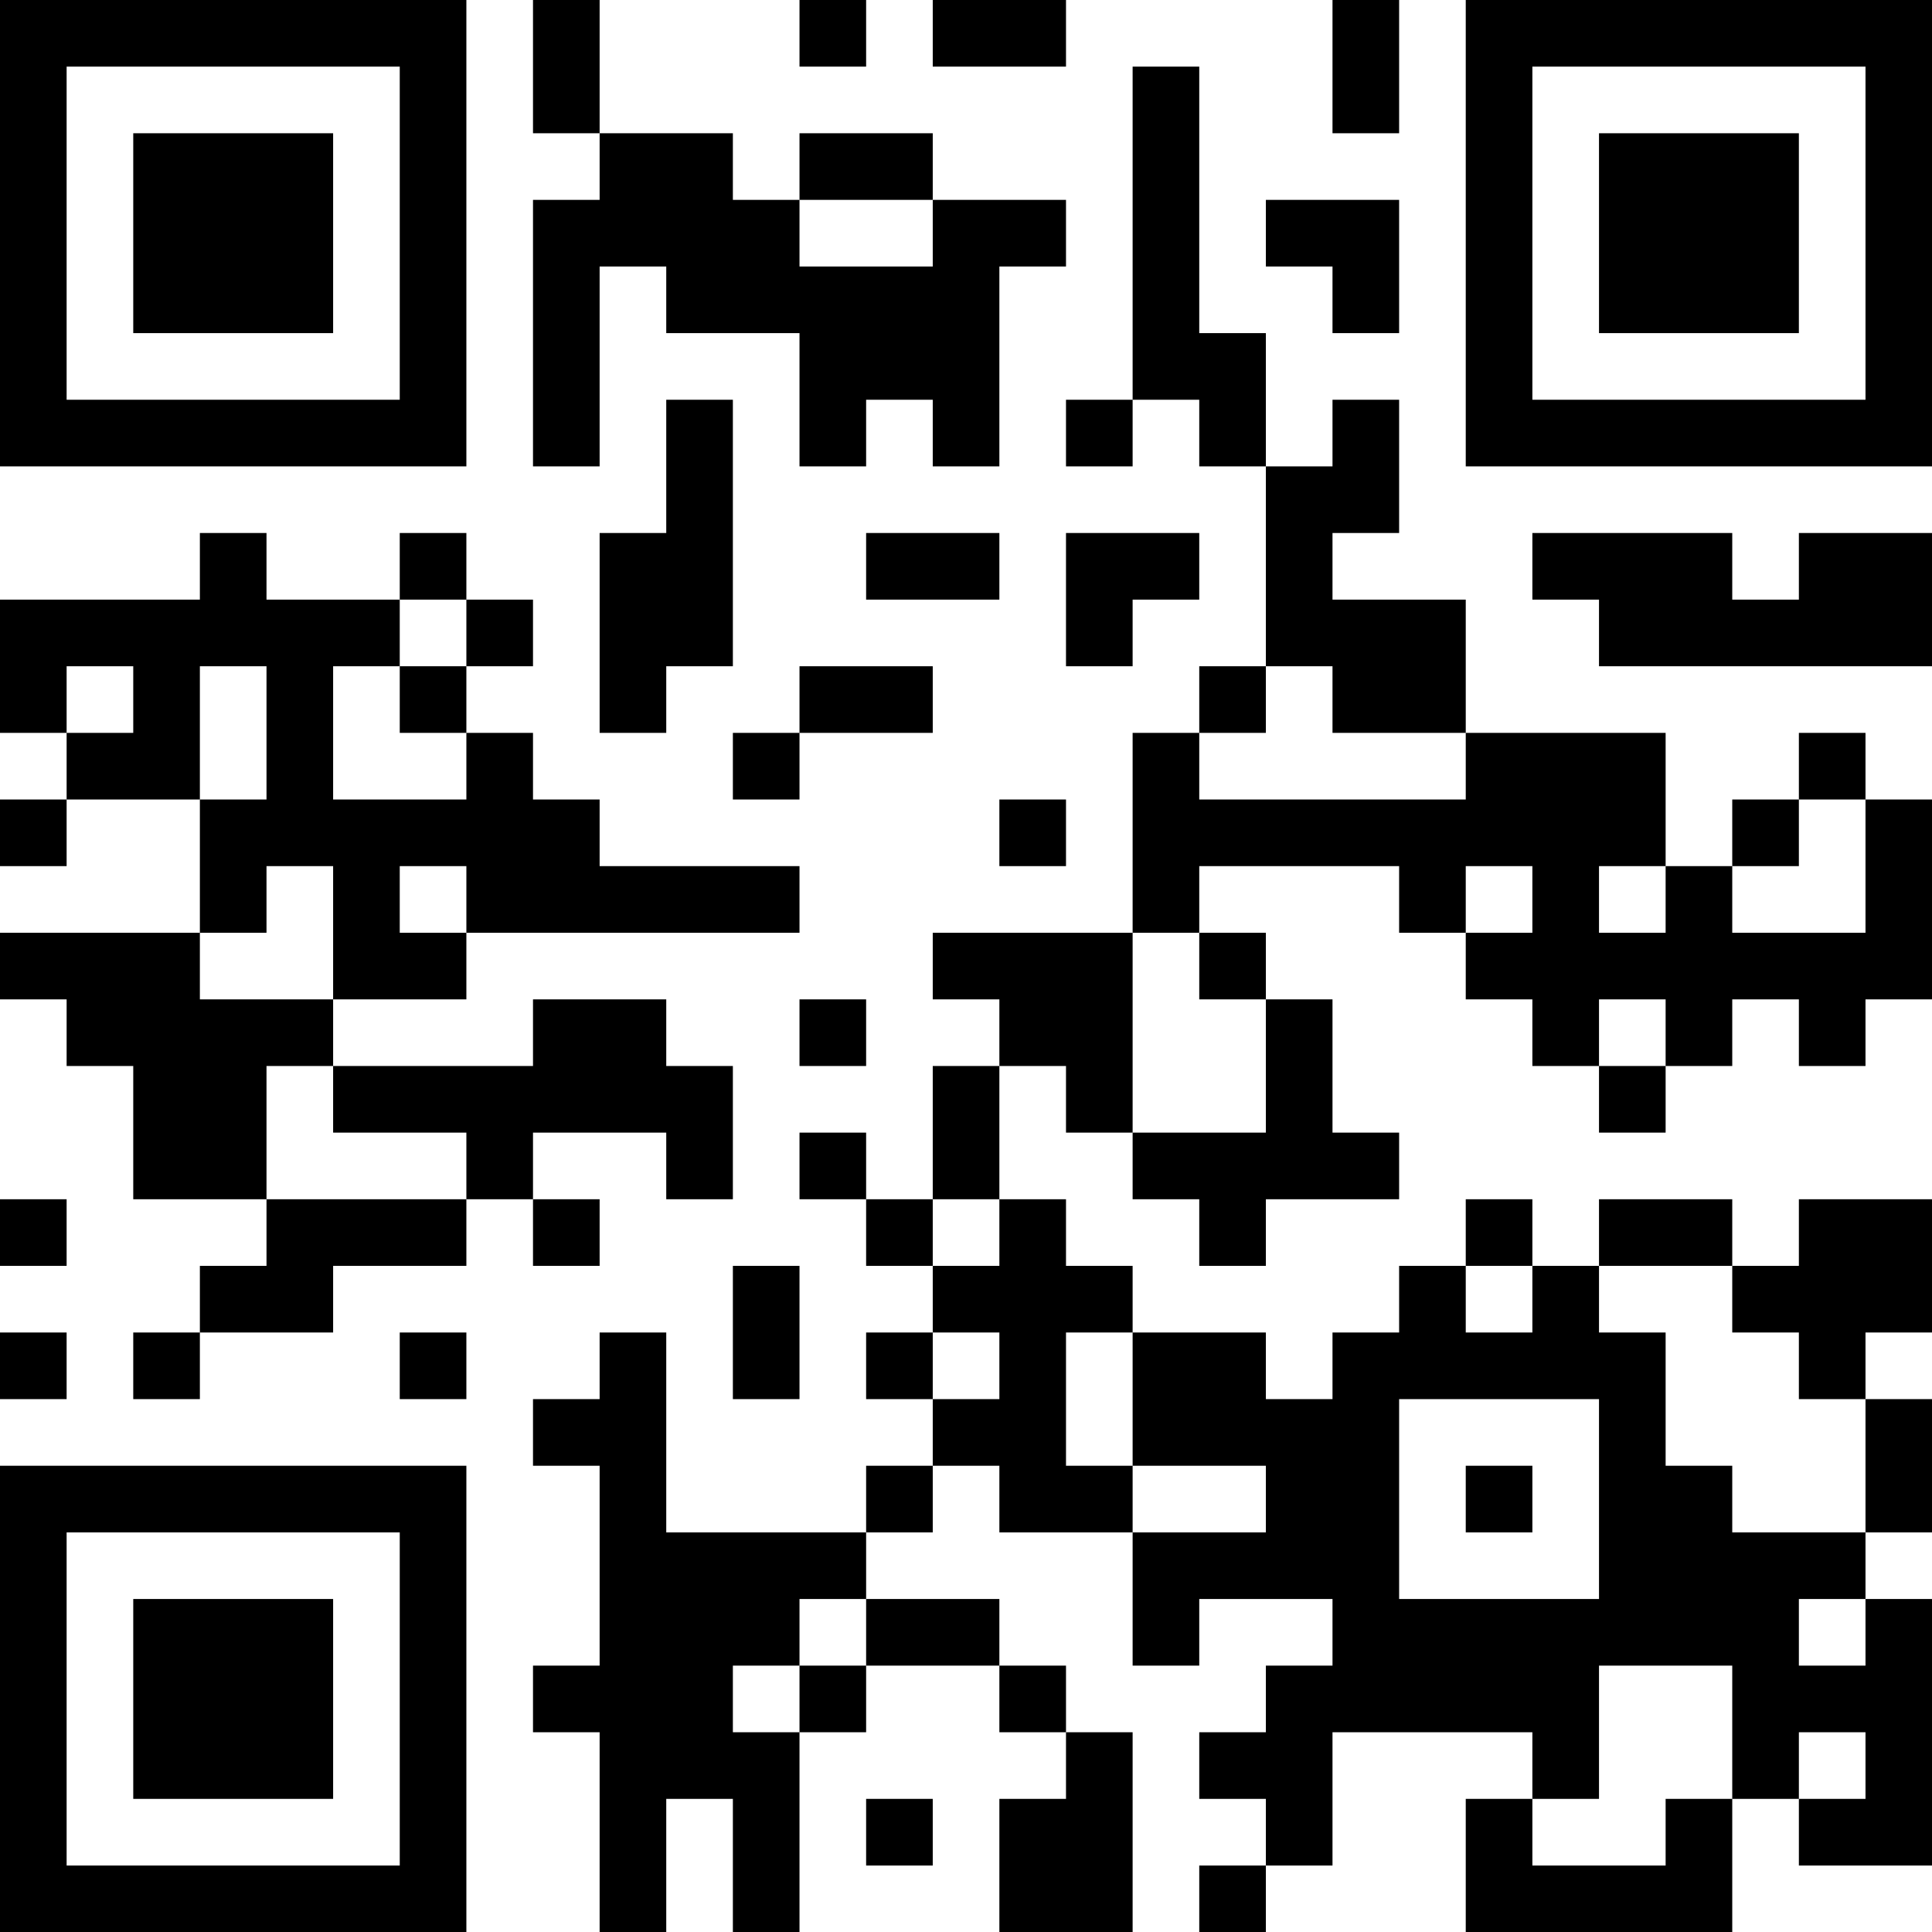 <?xml version="1.0" encoding="UTF-8"?>
<svg xmlns="http://www.w3.org/2000/svg" version="1.1" width="200" height="200" viewBox="0 0 200 200"><rect x="0" y="0" width="200" height="200" fill="#ffffff"/><g transform="scale(6.897)"><g transform="translate(0,0)"><path fill-rule="evenodd" d="M8 0L8 2L9 2L9 3L8 3L8 7L9 7L9 4L10 4L10 5L12 5L12 7L13 7L13 6L14 6L14 7L15 7L15 4L16 4L16 3L14 3L14 2L12 2L12 3L11 3L11 2L9 2L9 0ZM12 0L12 1L13 1L13 0ZM14 0L14 1L16 1L16 0ZM20 0L20 2L21 2L21 0ZM17 1L17 6L16 6L16 7L17 7L17 6L18 6L18 7L19 7L19 10L18 10L18 11L17 11L17 14L14 14L14 15L15 15L15 16L14 16L14 18L13 18L13 17L12 17L12 18L13 18L13 19L14 19L14 20L13 20L13 21L14 21L14 22L13 22L13 23L10 23L10 20L9 20L9 21L8 21L8 22L9 22L9 25L8 25L8 26L9 26L9 29L10 29L10 27L11 27L11 29L12 29L12 26L13 26L13 25L15 25L15 26L16 26L16 27L15 27L15 29L17 29L17 26L16 26L16 25L15 25L15 24L13 24L13 23L14 23L14 22L15 22L15 23L17 23L17 25L18 25L18 24L20 24L20 25L19 25L19 26L18 26L18 27L19 27L19 28L18 28L18 29L19 29L19 28L20 28L20 26L23 26L23 27L22 27L22 29L26 29L26 27L27 27L27 28L29 28L29 24L28 24L28 23L29 23L29 21L28 21L28 20L29 20L29 18L27 18L27 19L26 19L26 18L24 18L24 19L23 19L23 18L22 18L22 19L21 19L21 20L20 20L20 21L19 21L19 20L17 20L17 19L16 19L16 18L15 18L15 16L16 16L16 17L17 17L17 18L18 18L18 19L19 19L19 18L21 18L21 17L20 17L20 15L19 15L19 14L18 14L18 13L21 13L21 14L22 14L22 15L23 15L23 16L24 16L24 17L25 17L25 16L26 16L26 15L27 15L27 16L28 16L28 15L29 15L29 12L28 12L28 11L27 11L27 12L26 12L26 13L25 13L25 11L22 11L22 9L20 9L20 8L21 8L21 6L20 6L20 7L19 7L19 5L18 5L18 1ZM12 3L12 4L14 4L14 3ZM19 3L19 4L20 4L20 5L21 5L21 3ZM10 6L10 8L9 8L9 11L10 11L10 10L11 10L11 6ZM3 8L3 9L0 9L0 11L1 11L1 12L0 12L0 13L1 13L1 12L3 12L3 14L0 14L0 15L1 15L1 16L2 16L2 18L4 18L4 19L3 19L3 20L2 20L2 21L3 21L3 20L5 20L5 19L7 19L7 18L8 18L8 19L9 19L9 18L8 18L8 17L10 17L10 18L11 18L11 16L10 16L10 15L8 15L8 16L5 16L5 15L7 15L7 14L12 14L12 13L9 13L9 12L8 12L8 11L7 11L7 10L8 10L8 9L7 9L7 8L6 8L6 9L4 9L4 8ZM13 8L13 9L15 9L15 8ZM16 8L16 10L17 10L17 9L18 9L18 8ZM23 8L23 9L24 9L24 10L29 10L29 8L27 8L27 9L26 9L26 8ZM6 9L6 10L5 10L5 12L7 12L7 11L6 11L6 10L7 10L7 9ZM1 10L1 11L2 11L2 10ZM3 10L3 12L4 12L4 10ZM12 10L12 11L11 11L11 12L12 12L12 11L14 11L14 10ZM19 10L19 11L18 11L18 12L22 12L22 11L20 11L20 10ZM15 12L15 13L16 13L16 12ZM27 12L27 13L26 13L26 14L28 14L28 12ZM4 13L4 14L3 14L3 15L5 15L5 13ZM6 13L6 14L7 14L7 13ZM22 13L22 14L23 14L23 13ZM24 13L24 14L25 14L25 13ZM17 14L17 17L19 17L19 15L18 15L18 14ZM12 15L12 16L13 16L13 15ZM24 15L24 16L25 16L25 15ZM4 16L4 18L7 18L7 17L5 17L5 16ZM0 18L0 19L1 19L1 18ZM14 18L14 19L15 19L15 18ZM11 19L11 21L12 21L12 19ZM22 19L22 20L23 20L23 19ZM24 19L24 20L25 20L25 22L26 22L26 23L28 23L28 21L27 21L27 20L26 20L26 19ZM0 20L0 21L1 21L1 20ZM6 20L6 21L7 21L7 20ZM14 20L14 21L15 21L15 20ZM16 20L16 22L17 22L17 23L19 23L19 22L17 22L17 20ZM21 21L21 24L24 24L24 21ZM22 22L22 23L23 23L23 22ZM12 24L12 25L11 25L11 26L12 26L12 25L13 25L13 24ZM27 24L27 25L28 25L28 24ZM24 25L24 27L23 27L23 28L25 28L25 27L26 27L26 25ZM27 26L27 27L28 27L28 26ZM13 27L13 28L14 28L14 27ZM0 0L0 7L7 7L7 0ZM1 1L1 6L6 6L6 1ZM2 2L2 5L5 5L5 2ZM22 0L22 7L29 7L29 0ZM23 1L23 6L28 6L28 1ZM24 2L24 5L27 5L27 2ZM0 22L0 29L7 29L7 22ZM1 23L1 28L6 28L6 23ZM2 24L2 27L5 27L5 24Z" fill="#000000"/></g></g></svg>
